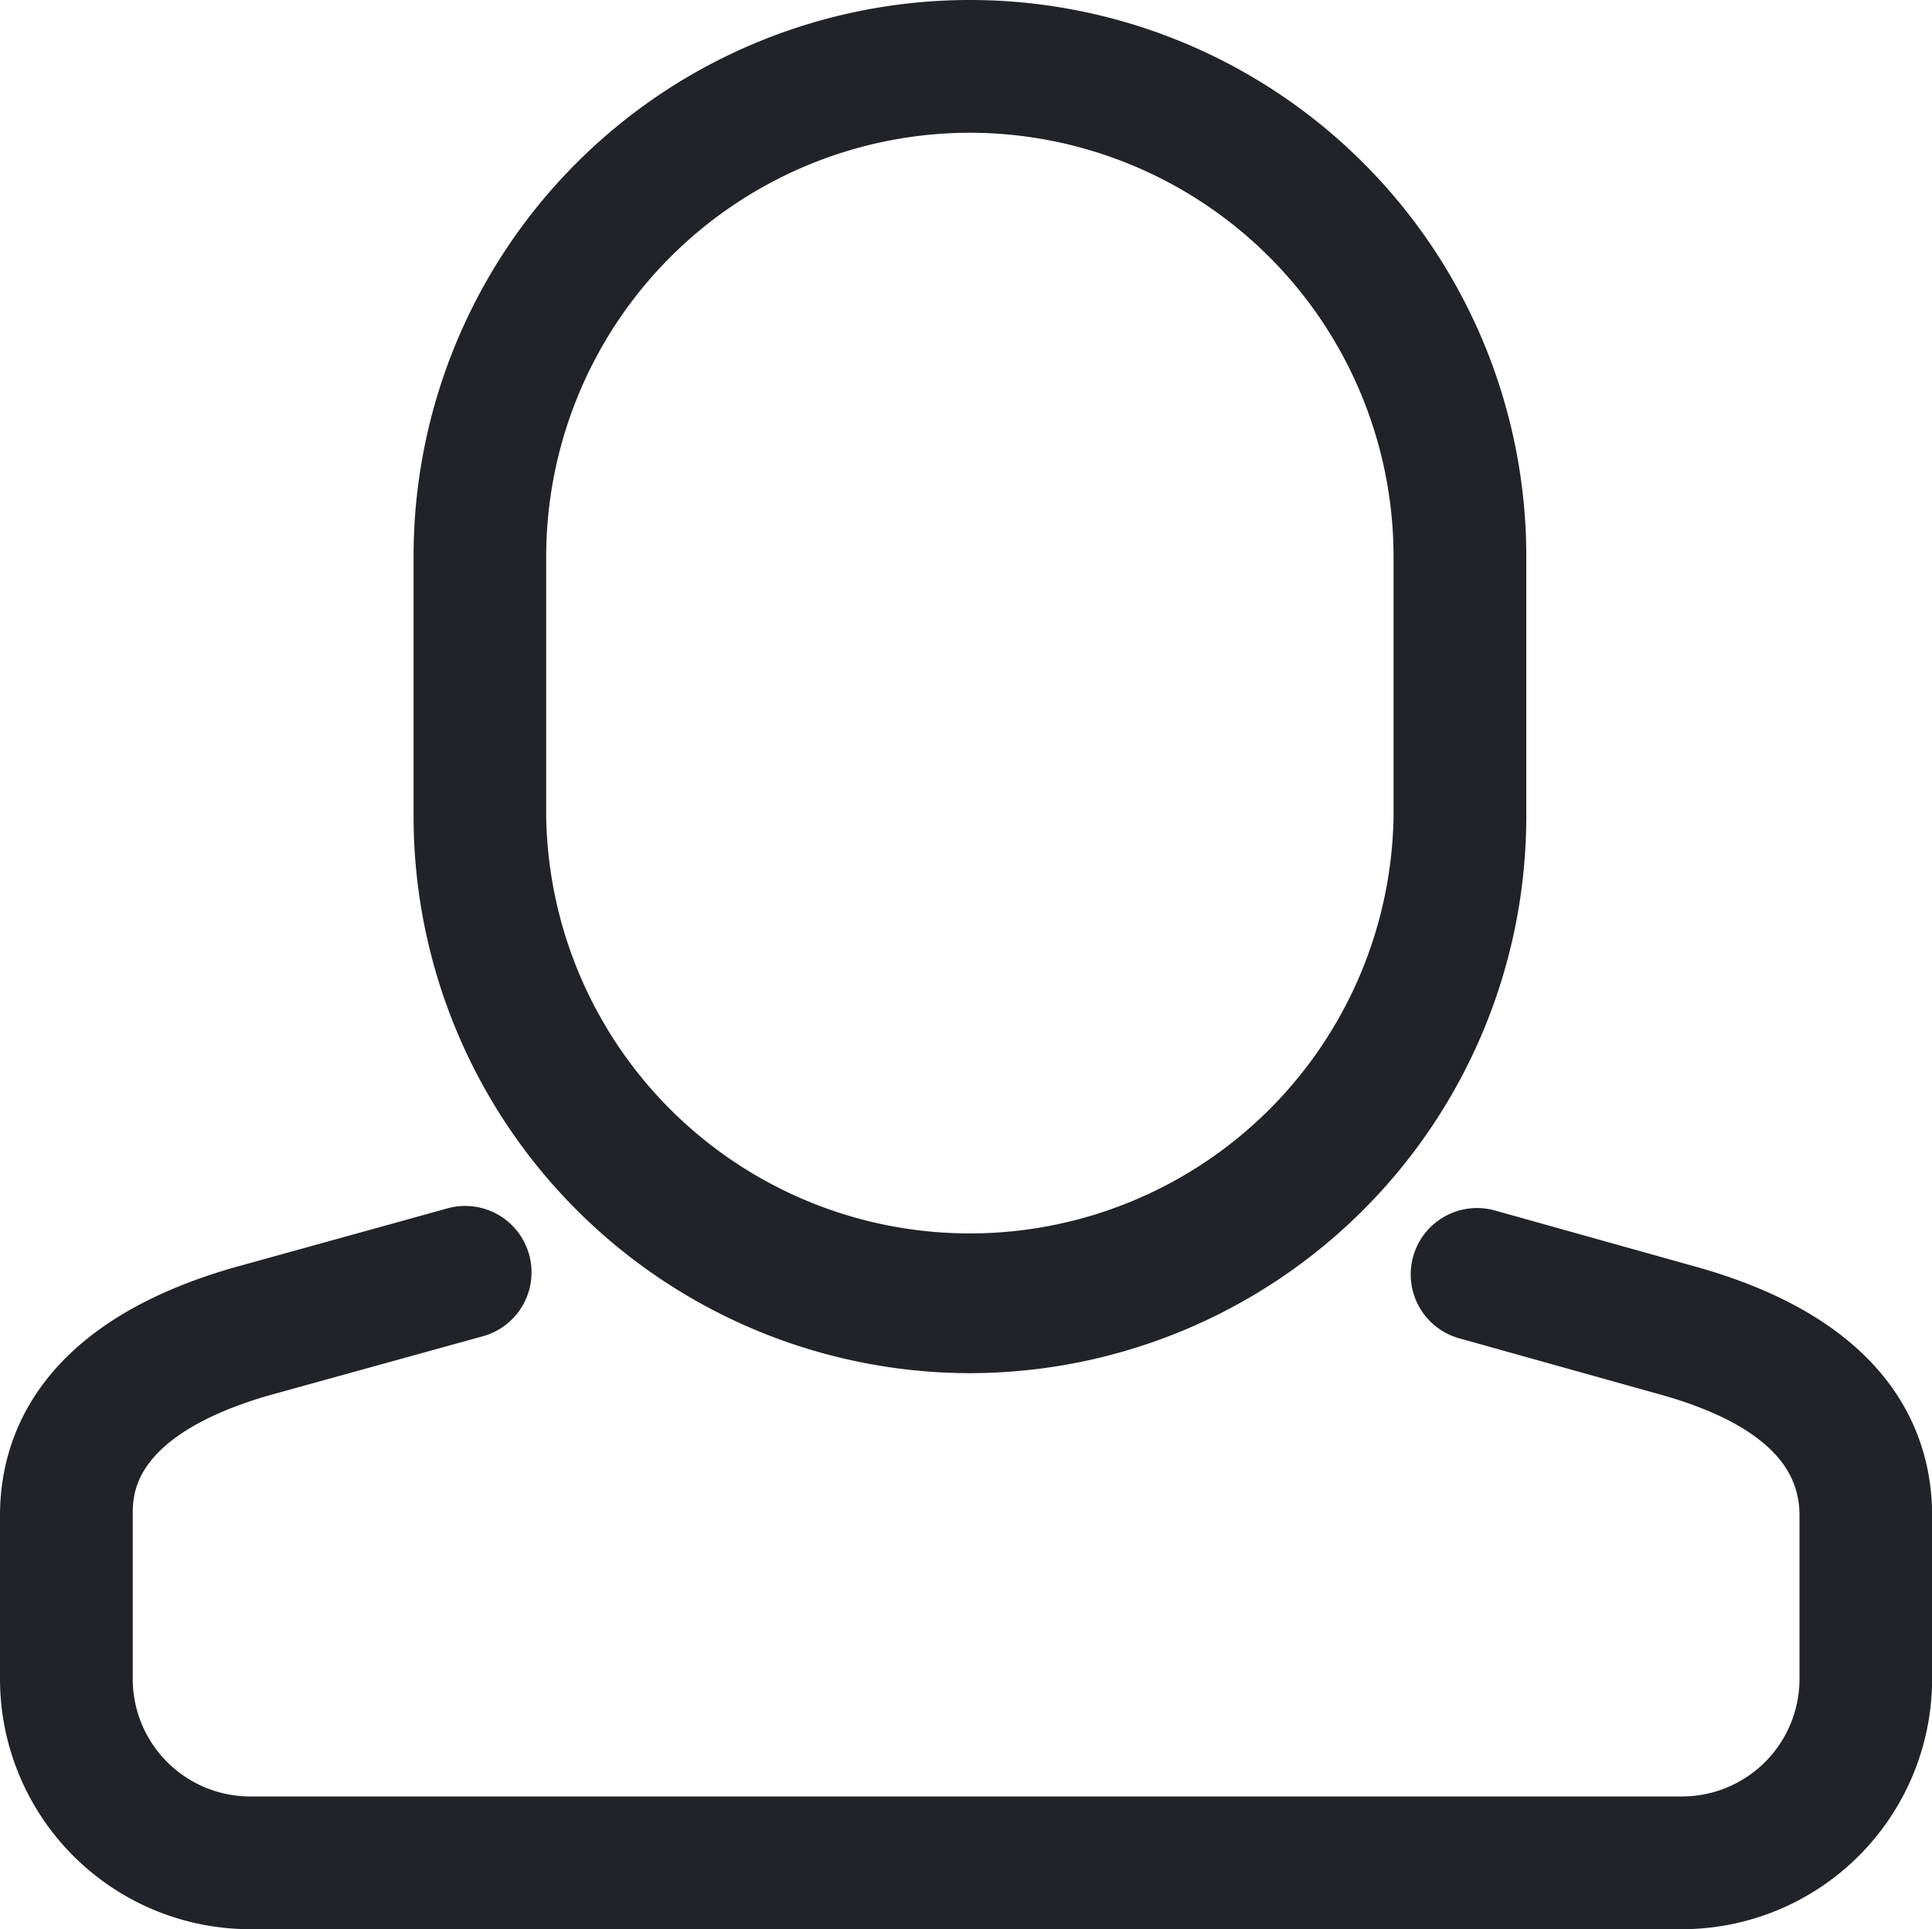 <svg xmlns="http://www.w3.org/2000/svg" width="16.71" height="16.686" viewBox="0 0 16.71 16.686"><defs><style>.a{fill:#222328;stroke:#222328;stroke-width:0.5px;}</style></defs><g transform="translate(-9.423 -3.154)"><g transform="translate(9.673 3.404)"><path class="a" d="M261.934,111.267a4.567,4.567,0,0,1-4.562-4.562v-2.252a4.562,4.562,0,1,1,9.124,0v2.252A4.567,4.567,0,0,1,261.934,111.267Zm0-10.728a3.919,3.919,0,0,0-3.915,3.915v2.252a3.915,3.915,0,0,0,7.829,0v-2.252A3.919,3.919,0,0,0,261.934,100.539Z" transform="translate(-253.795 -99.891)"/><path class="a" d="M114.139,565.3H101.754a1.915,1.915,0,0,1-1.913-1.913v-1.414c0-.624.316-1.461,1.823-1.9l1.852-.513a.324.324,0,1,1,.173.624l-1.848.511c-1.352.394-1.352,1.059-1.352,1.277v1.414a1.267,1.267,0,0,0,1.266,1.266h12.384a1.267,1.267,0,0,0,1.266-1.266v-1.414c0-.59-.456-1.02-1.355-1.278l-1.763-.493a.324.324,0,1,1,.174-.624l1.765.494c1.51.434,1.826,1.273,1.826,1.9v1.414A1.915,1.915,0,0,1,114.139,565.3Z" transform="translate(-99.841 -549.115)"/></g></g></svg>